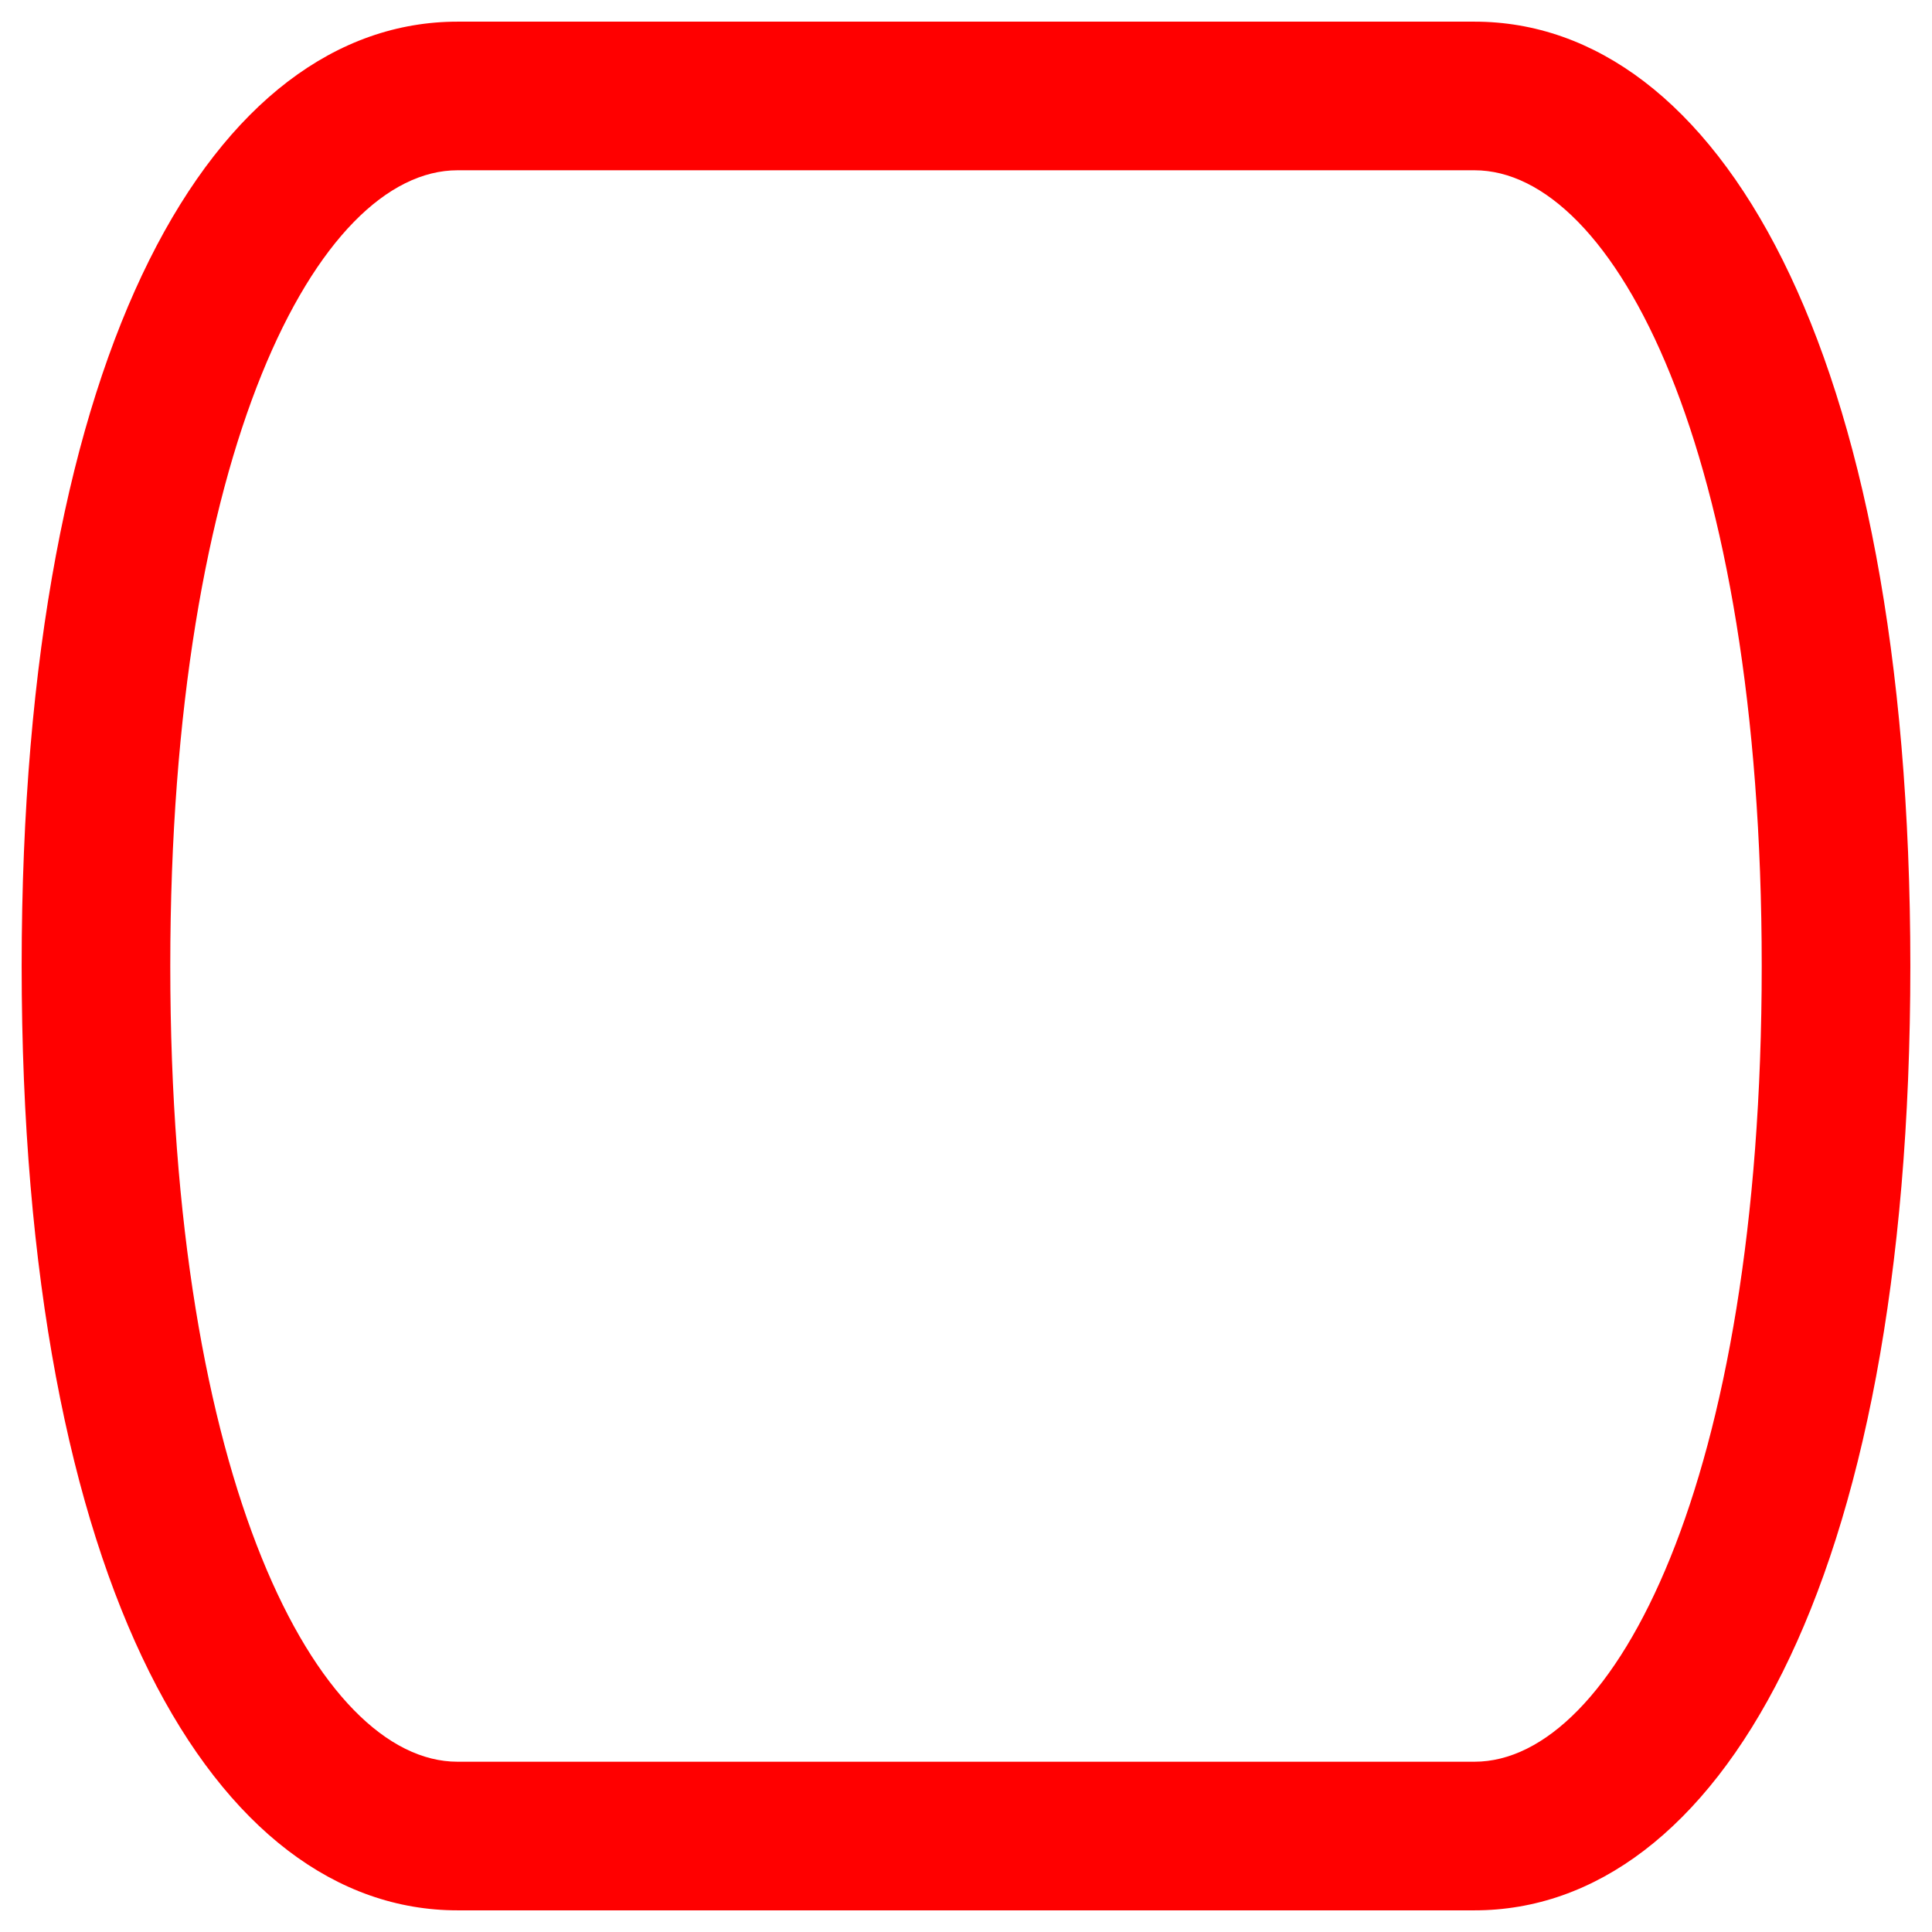 <?xml version='1.0' encoding='utf-8'?>
<!-- Generator: Adobe Illustrator 16.0.0, SVG Export Plug-In . SVG Version: 6.00 Build 0)  -->
<!DOCTYPE svg PUBLIC '-//W3C//DTD SVG 1.1//EN' 'http://www.w3.org/Graphics/SVG/1.1/DTD/svg11.dtd'>
<svg version='1.1' id='Layer_1' xmlns='http://www.w3.org/2000/svg' xmlns:xlink='http://www.w3.org/1999/xlink' x='0px' y='0px'
	 width='52px' height='52px' viewBox='0 0 52 52' enable-background='new 0 0 52 52' xml:space='preserve'>
<g>
	<path style='fill: red' d='M39.687,4.583c3.747,0,7.73,7.506,7.73,21.417c0,13.911-3.983,21.417-7.73,21.417H26H12.314
		c-3.748,0-7.731-7.506-7.731-21.417c0-13.911,3.983-21.417,7.731-21.417H26H39.687 M39.687,0.583H26H12.314
		C5.835,0.583,0.583,9.218,0.583,26c0,16.781,5.252,25.417,11.731,25.417H26h13.687c6.479,0,11.73-8.636,11.73-25.417
		C51.417,9.218,46.164,0.583,39.687,0.583L39.687,0.583z'/>
</g>
</svg>
